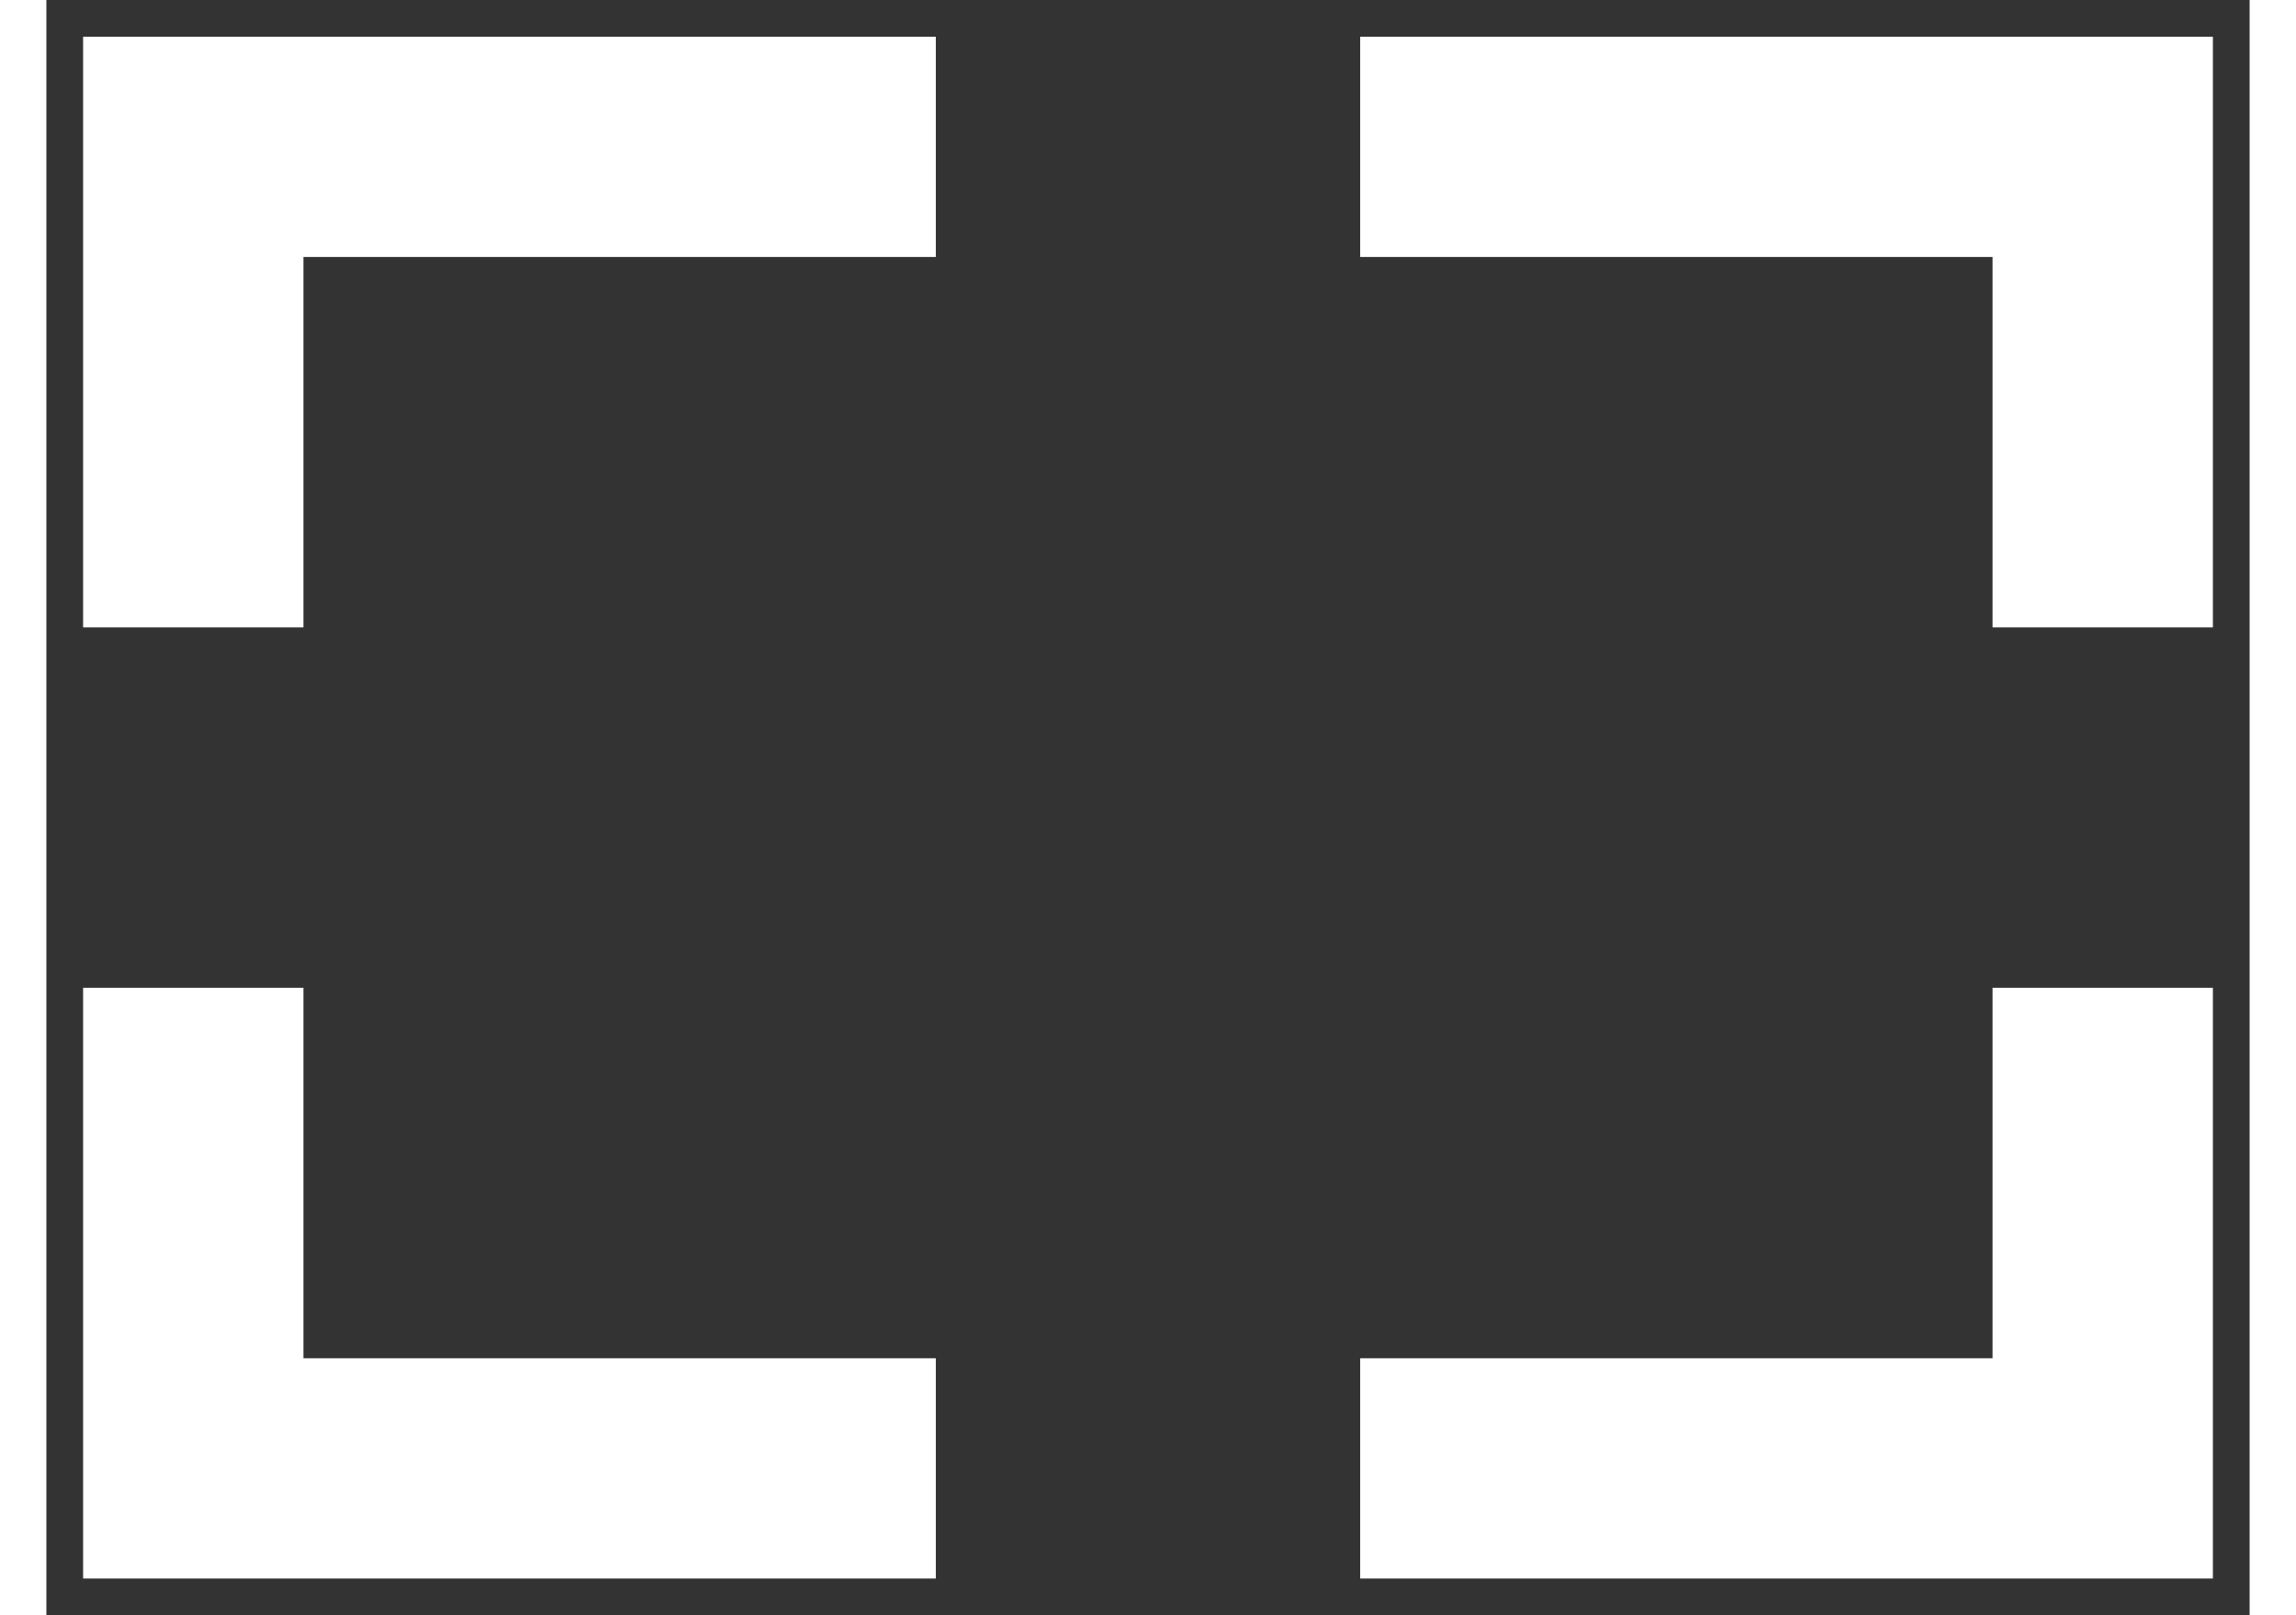 <svg width="27" height="19" viewBox="0 0 30 22" fill="none" xmlns="http://www.w3.org/2000/svg">
    <rect x="0" y="0" width="30" height="22" fill="#333333" stroke="none"/>
    <path d="M0 0V-1.5H-1.5V0H0ZM0 18H-1.5V19.5H0V18ZM26 18V19.5H27.5V18H26ZM26 0H27.5V-1.5H26V0ZM1.5 6.545V0H-1.5V6.545H1.5ZM0 1.5H10.111V-1.5H0V1.5ZM-1.5 11.454V18H1.5V11.454H-1.5ZM0 19.5H10.111V16.5H0V19.5ZM24.5 11.454V18H27.5V11.454H24.5ZM26 16.5H15.889V19.5H26V16.5ZM27.5 6.545V0H24.5V6.545H27.5ZM26 -1.5H15.889V1.5H26V-1.5Z" transform="translate(2 2)" fill="white"/>
</svg>